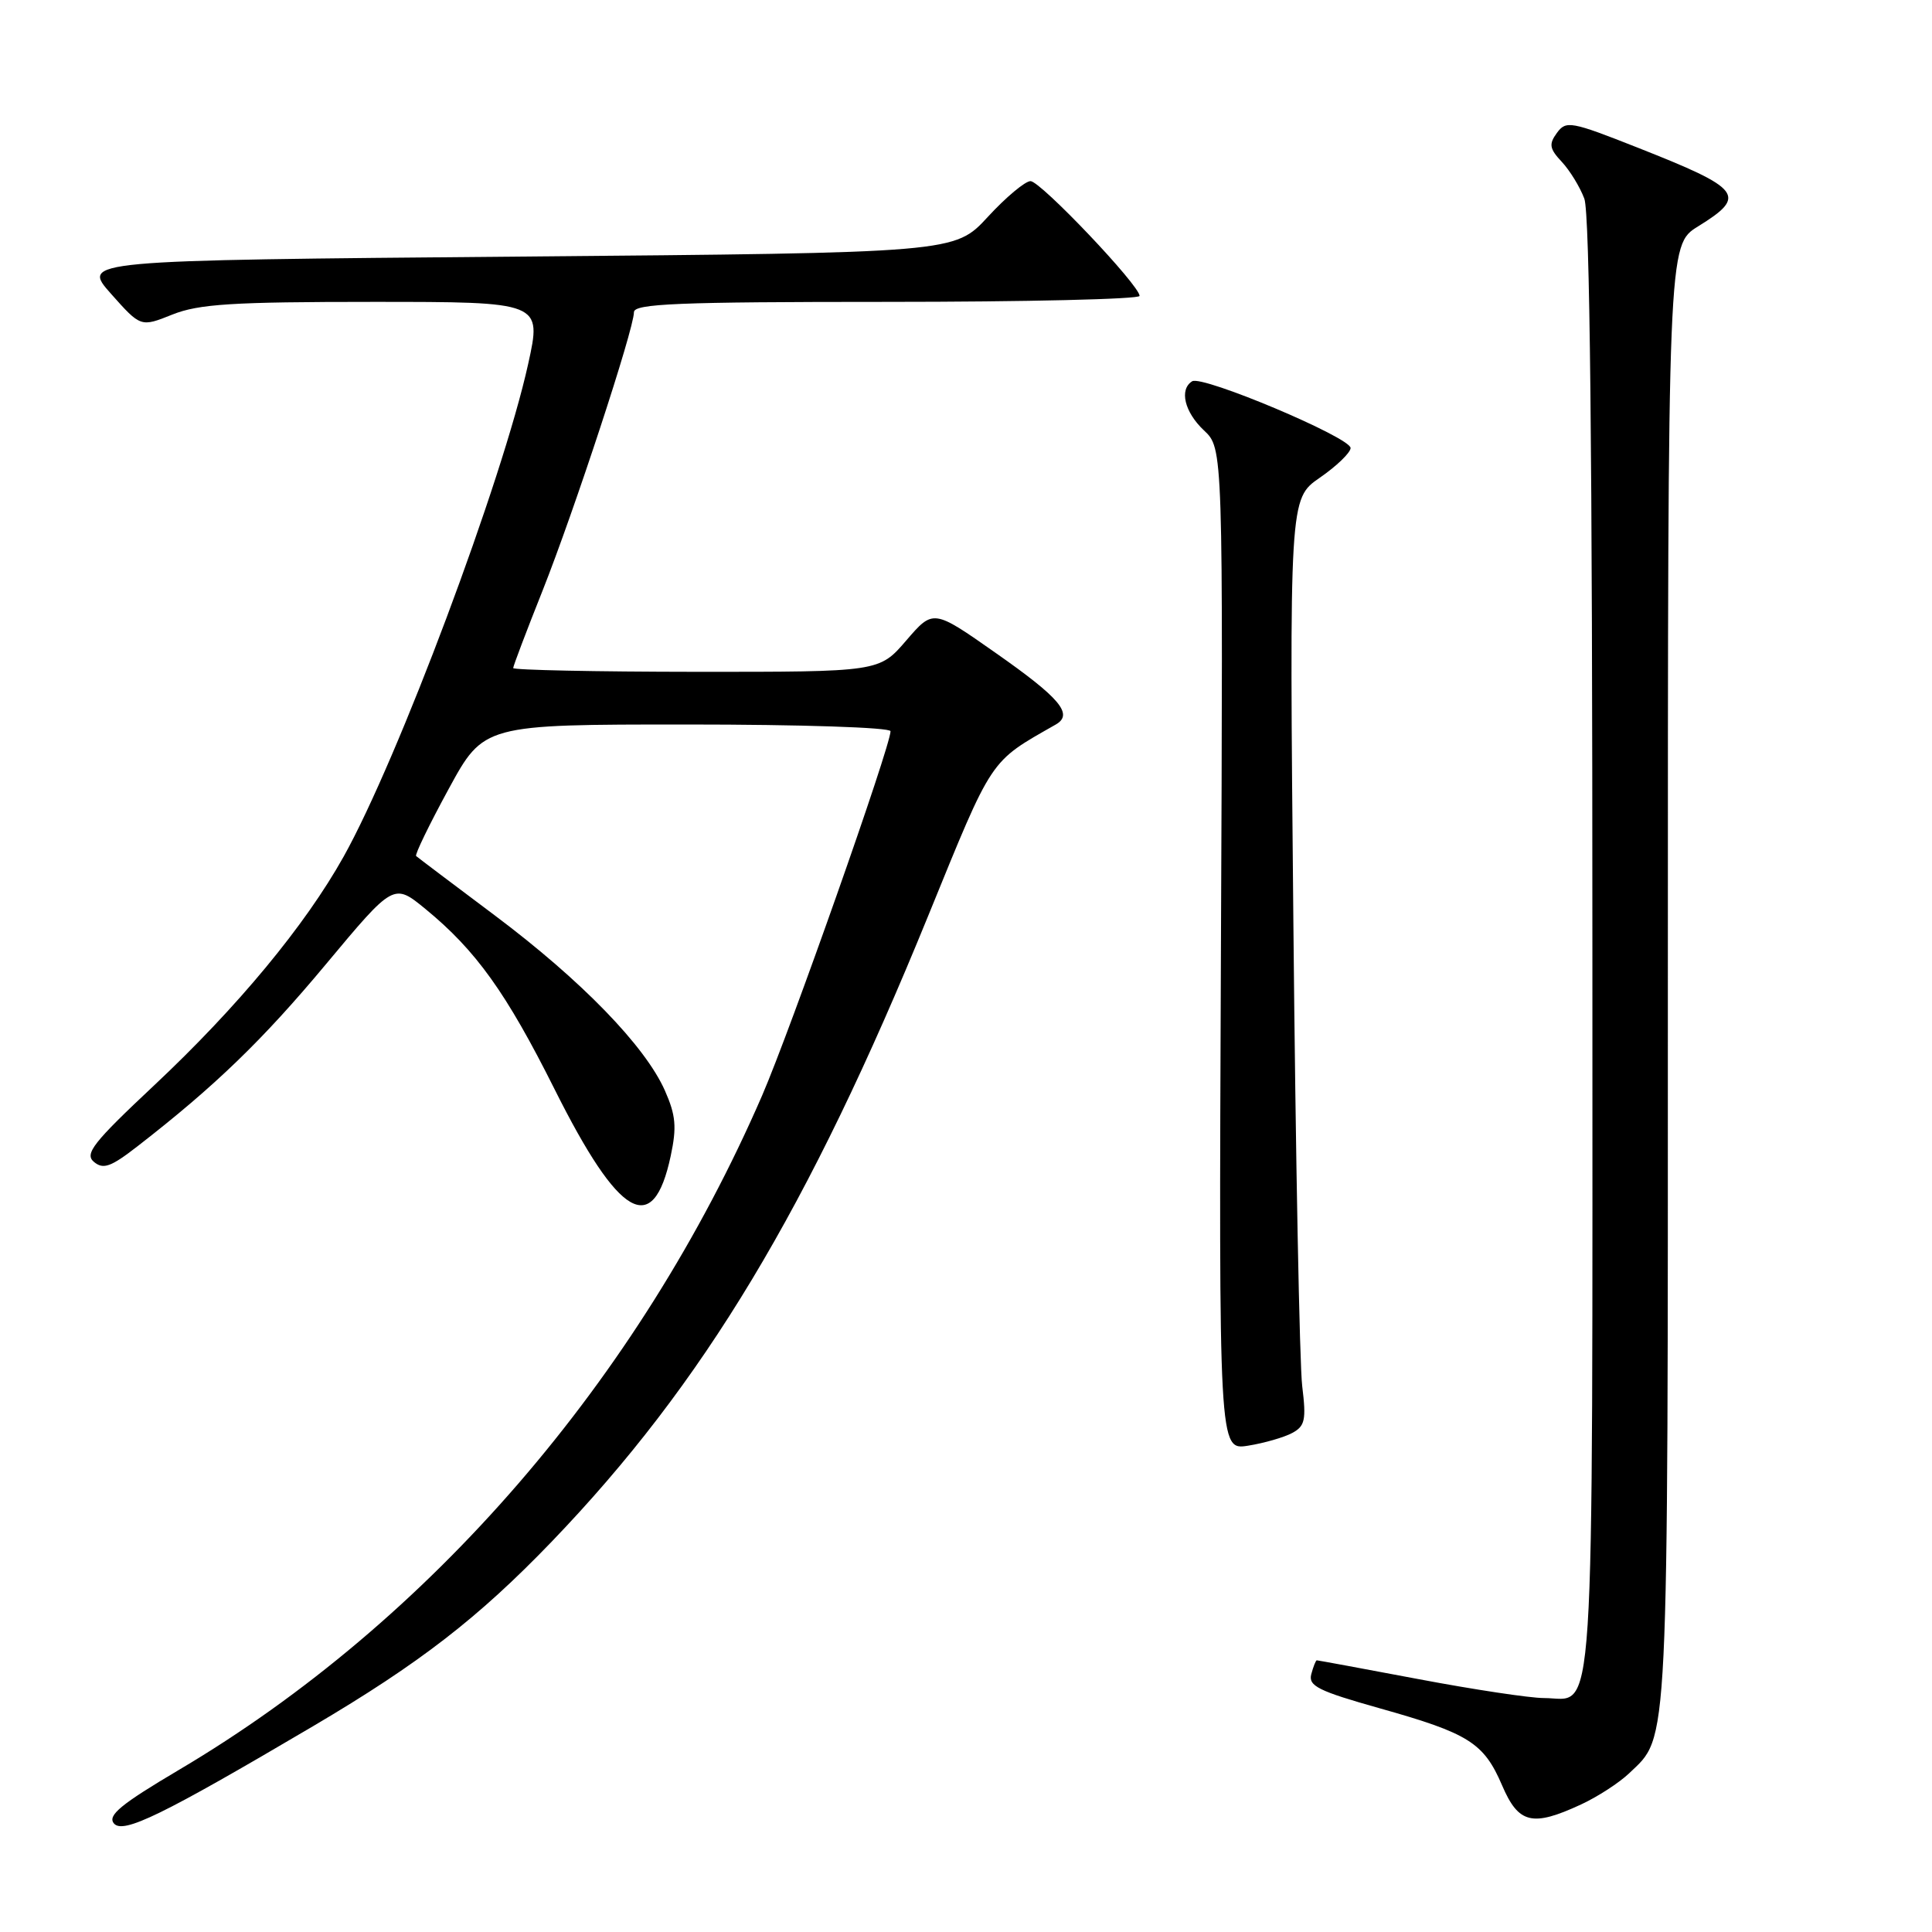<?xml version="1.0" encoding="UTF-8" standalone="no"?>
<!DOCTYPE svg PUBLIC "-//W3C//DTD SVG 1.1//EN" "http://www.w3.org/Graphics/SVG/1.1/DTD/svg11.dtd" >
<svg xmlns="http://www.w3.org/2000/svg" xmlns:xlink="http://www.w3.org/1999/xlink" version="1.1" viewBox="0 0 256 256">
 <g >
 <path fill="currentColor"
d=" M 41.50 228.72 C 55.63 220.38 63.38 214.38 73.09 204.29 C 93.19 183.38 107.17 160.15 122.97 121.40 C 131.64 100.15 131.03 101.06 139.90 96.00 C 142.27 94.64 140.48 92.50 131.91 86.50 C 123.66 80.71 123.66 80.71 120.08 84.87 C 116.50 89.03 116.50 89.03 92.25 89.02 C 78.91 89.01 68.00 88.78 68.00 88.52 C 68.00 88.26 69.75 83.64 71.89 78.27 C 76.08 67.72 84.00 43.61 84.00 41.37 C 84.00 40.24 89.77 40.00 117.50 40.00 C 135.93 40.00 151.00 39.64 151.00 39.21 C 151.00 37.81 137.88 24.00 136.55 24.00 C 135.84 24.00 133.28 26.14 130.88 28.75 C 126.50 33.50 126.50 33.50 68.64 34.00 C 10.78 34.50 10.78 34.50 14.71 38.93 C 18.65 43.36 18.65 43.36 22.84 41.68 C 26.34 40.28 30.80 40.00 49.42 40.00 C 71.80 40.00 71.80 40.00 69.98 48.25 C 66.57 63.69 52.72 100.65 45.53 113.51 C 40.42 122.65 31.49 133.43 20.42 143.82 C 12.33 151.41 11.17 152.89 12.45 153.96 C 13.69 154.99 14.69 154.63 18.23 151.88 C 28.55 143.87 34.82 137.80 43.20 127.75 C 52.17 117.00 52.17 117.00 56.38 120.45 C 63.07 125.94 67.08 131.53 73.50 144.36 C 82.07 161.48 86.55 164.05 88.87 153.18 C 89.69 149.34 89.55 147.78 88.10 144.50 C 85.48 138.60 77.06 129.93 65.62 121.34 C 60.05 117.17 55.34 113.61 55.14 113.43 C 54.94 113.26 56.88 109.26 59.44 104.56 C 64.10 96.00 64.10 96.00 91.05 96.00 C 106.13 96.00 118.00 96.39 118.00 96.89 C 118.00 98.88 104.74 136.49 100.99 145.15 C 84.66 182.79 56.94 214.86 23.74 234.50 C 16.02 239.07 14.22 240.55 15.09 241.61 C 16.30 243.06 21.44 240.55 41.50 228.72 Z  M 209.50 239.10 C 211.70 238.08 214.56 236.22 215.86 234.98 C 221.17 229.89 221.00 233.47 221.00 129.27 C 221.00 32.47 221.00 32.47 225.00 30.00 C 231.55 25.95 230.84 25.03 217.04 19.58 C 208.16 16.07 207.51 15.95 206.30 17.61 C 205.21 19.10 205.31 19.70 206.94 21.44 C 208.00 22.57 209.35 24.77 209.93 26.32 C 210.66 28.24 211.00 59.67 211.00 125.49 C 211.00 232.20 211.47 225.00 204.56 225.00 C 202.75 225.00 195.30 223.88 188.00 222.50 C 180.70 221.12 174.62 220.00 174.48 220.00 C 174.35 220.00 174.02 220.83 173.75 221.84 C 173.34 223.40 174.69 224.07 182.86 226.37 C 194.63 229.68 196.61 230.93 199.03 236.56 C 201.21 241.66 203.03 242.10 209.50 239.10 Z  M 171.22 189.88 C 172.92 188.97 173.10 188.15 172.55 183.67 C 172.20 180.82 171.67 153.21 171.38 122.30 C 170.84 66.09 170.84 66.09 174.88 63.30 C 177.11 61.76 178.94 59.99 178.96 59.37 C 179.01 57.99 159.32 49.69 157.97 50.52 C 156.23 51.60 156.95 54.60 159.53 57.03 C 162.07 59.41 162.07 59.41 161.78 125.79 C 161.50 192.18 161.50 192.18 165.38 191.56 C 167.51 191.22 170.14 190.46 171.22 189.88 Z "/>
</g>
</svg>